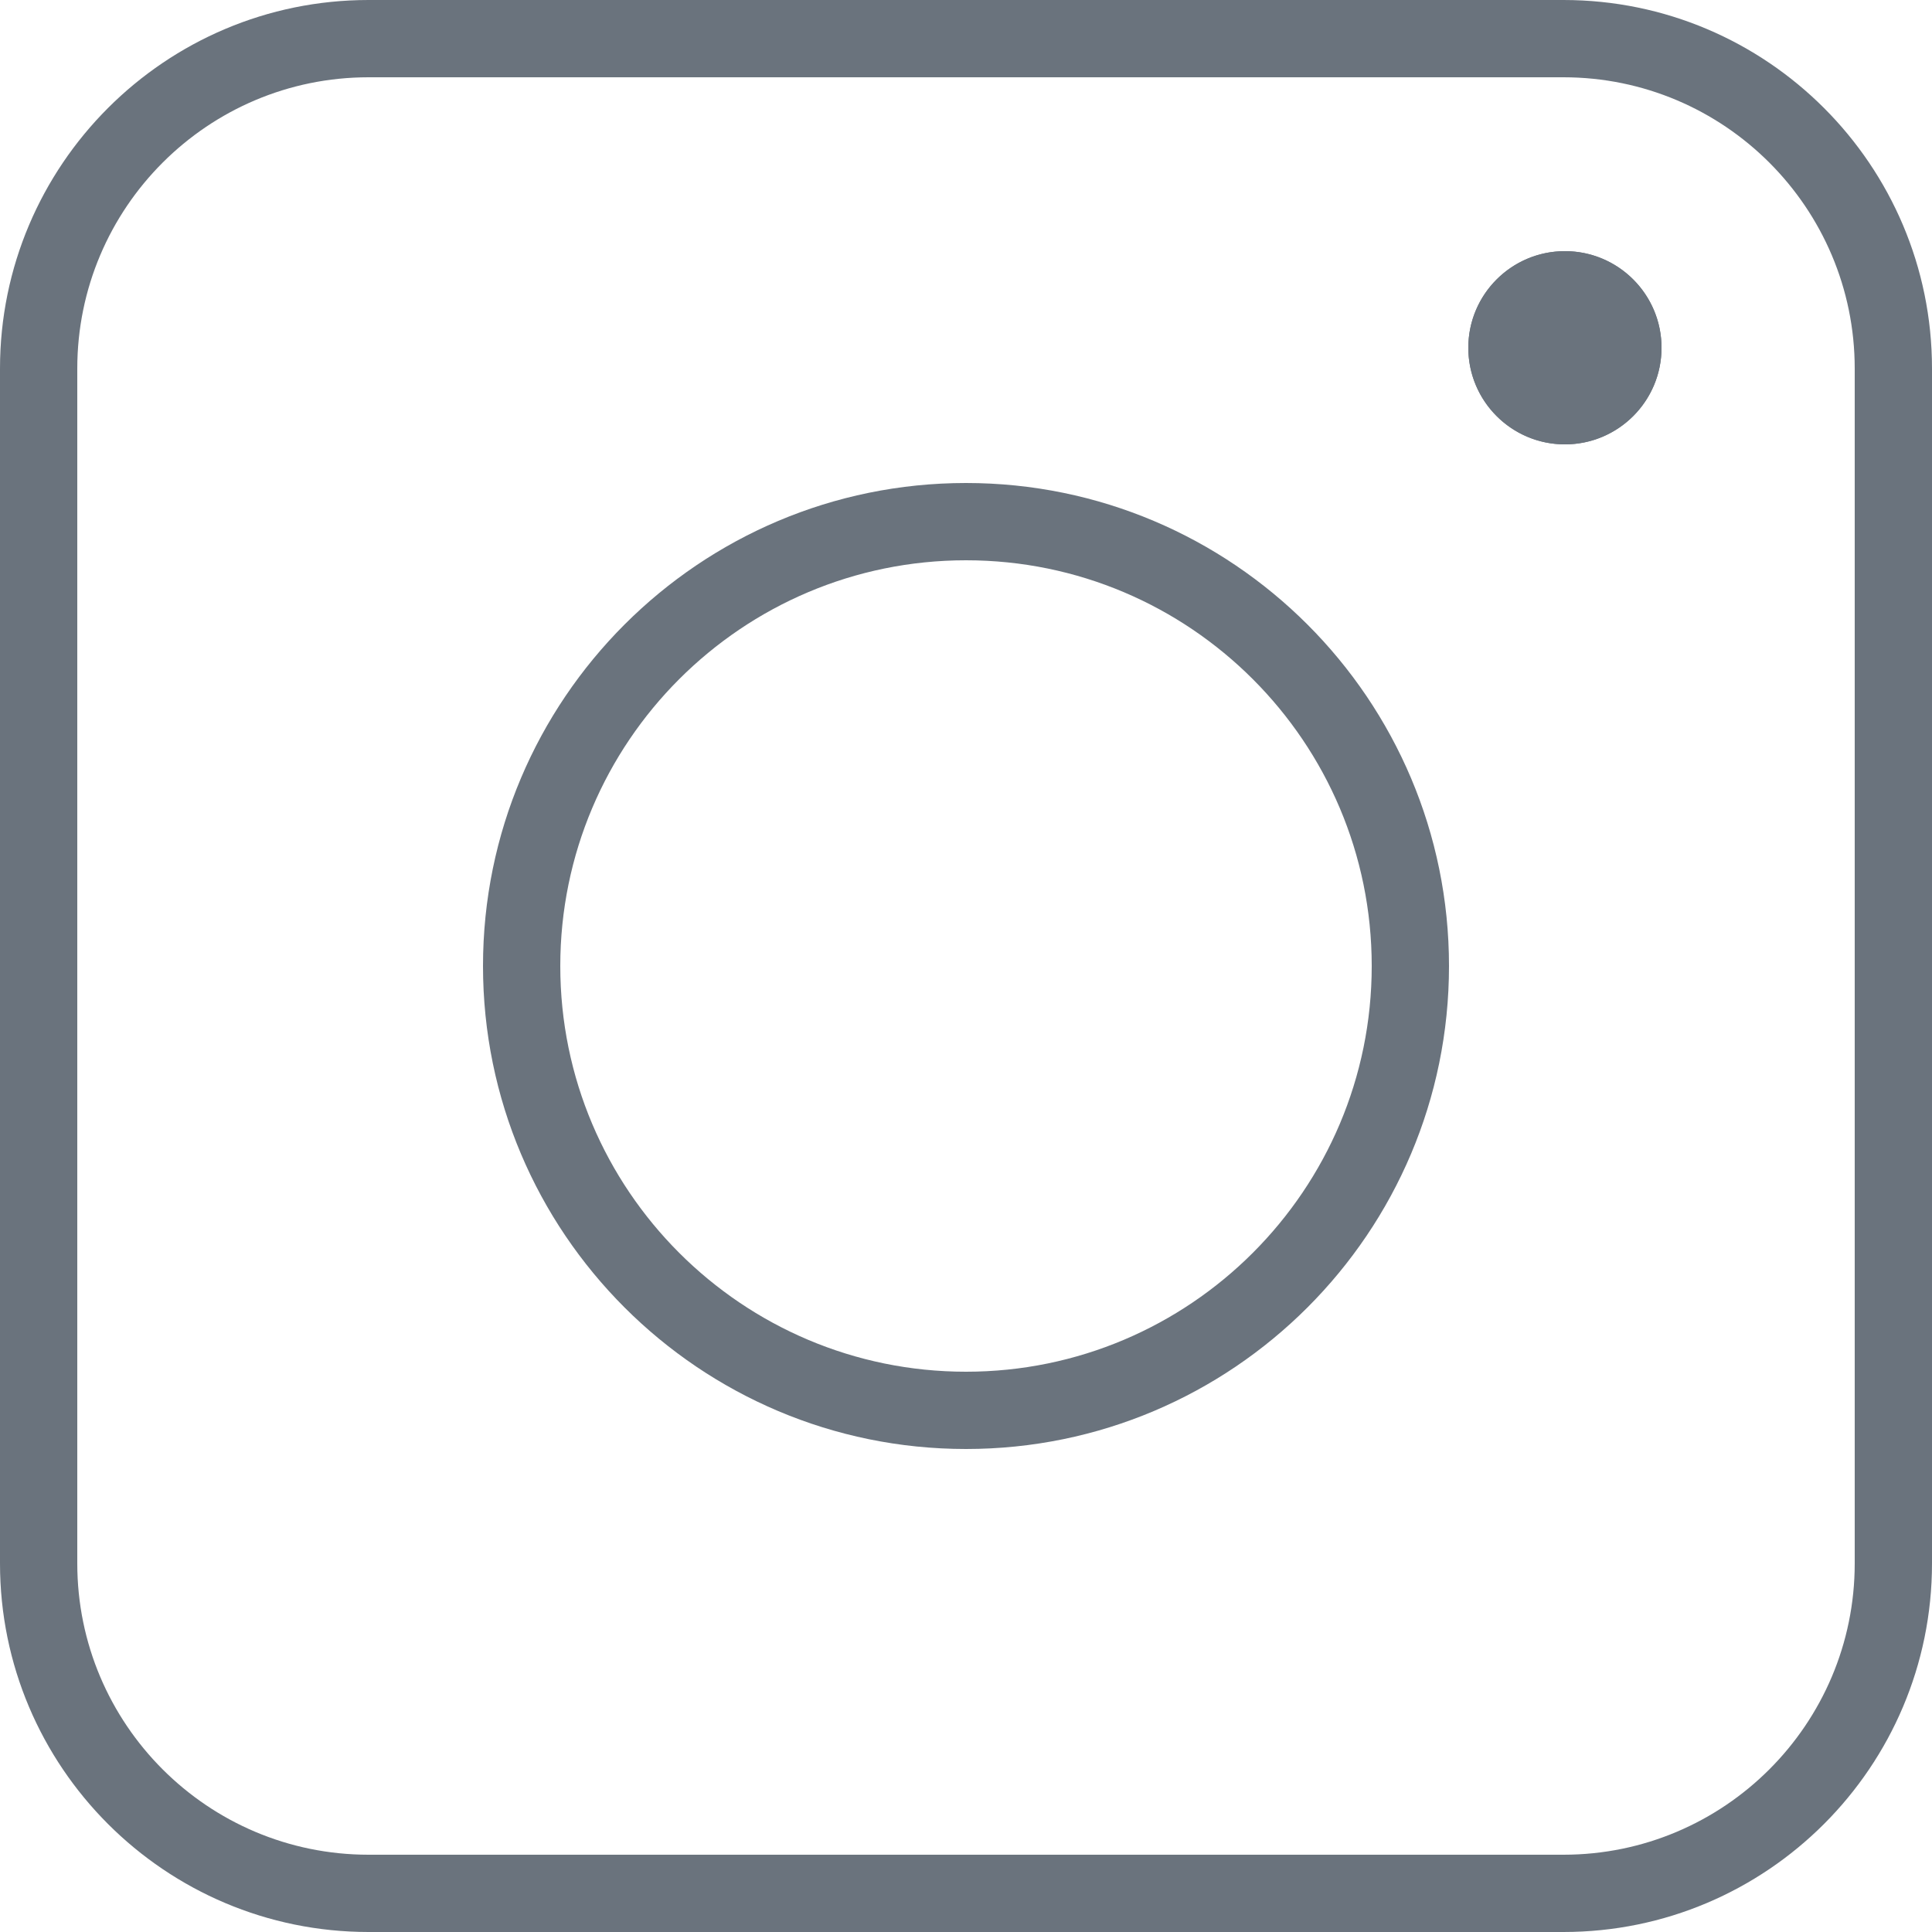 <svg viewBox="0 0 100 100" fill-rule="evenodd" clip-rule="evenodd" stroke-linejoin="round" stroke-miterlimit="2" class="icon"><path d="M100 19.078C100 8.548 91.452 0 80.922 0H19.078C8.548 0 0 8.548 0 19.078v61.844C0 91.452 8.548 100 19.078 100h61.844C91.452 100 100 91.452 100 80.922V19.078zm-4 0v61.844C96 89.244 89.244 96 80.922 96H19.078C10.756 96 4 89.244 4 80.922V19.078C4 10.756 10.756 4 19.078 4h61.844C89.244 4 96 10.756 96 19.078z" fill="#6a737d"/><path d="M75 50c0-13.798-11.202-25-25-25S25 36.202 25 50s11.202 25 25 25 25-11.202 25-25zm-4 0c0 11.59-9.41 21-21 21s-21-9.41-21-21 9.41-21 21-21 21 9.41 21 21z" fill="#6a737d"/><g transform="translate(-74 -77)" fill="#6a737d"><circle cx="155" cy="95" r="5"/><path d="M155 90c2.76 0 5 2.24 5 5s-2.24 5-5 5-5-2.24-5-5 2.24-5 5-5zm0 4a1 1 0 110 2 1 1 0 010-2z"/></g></svg>